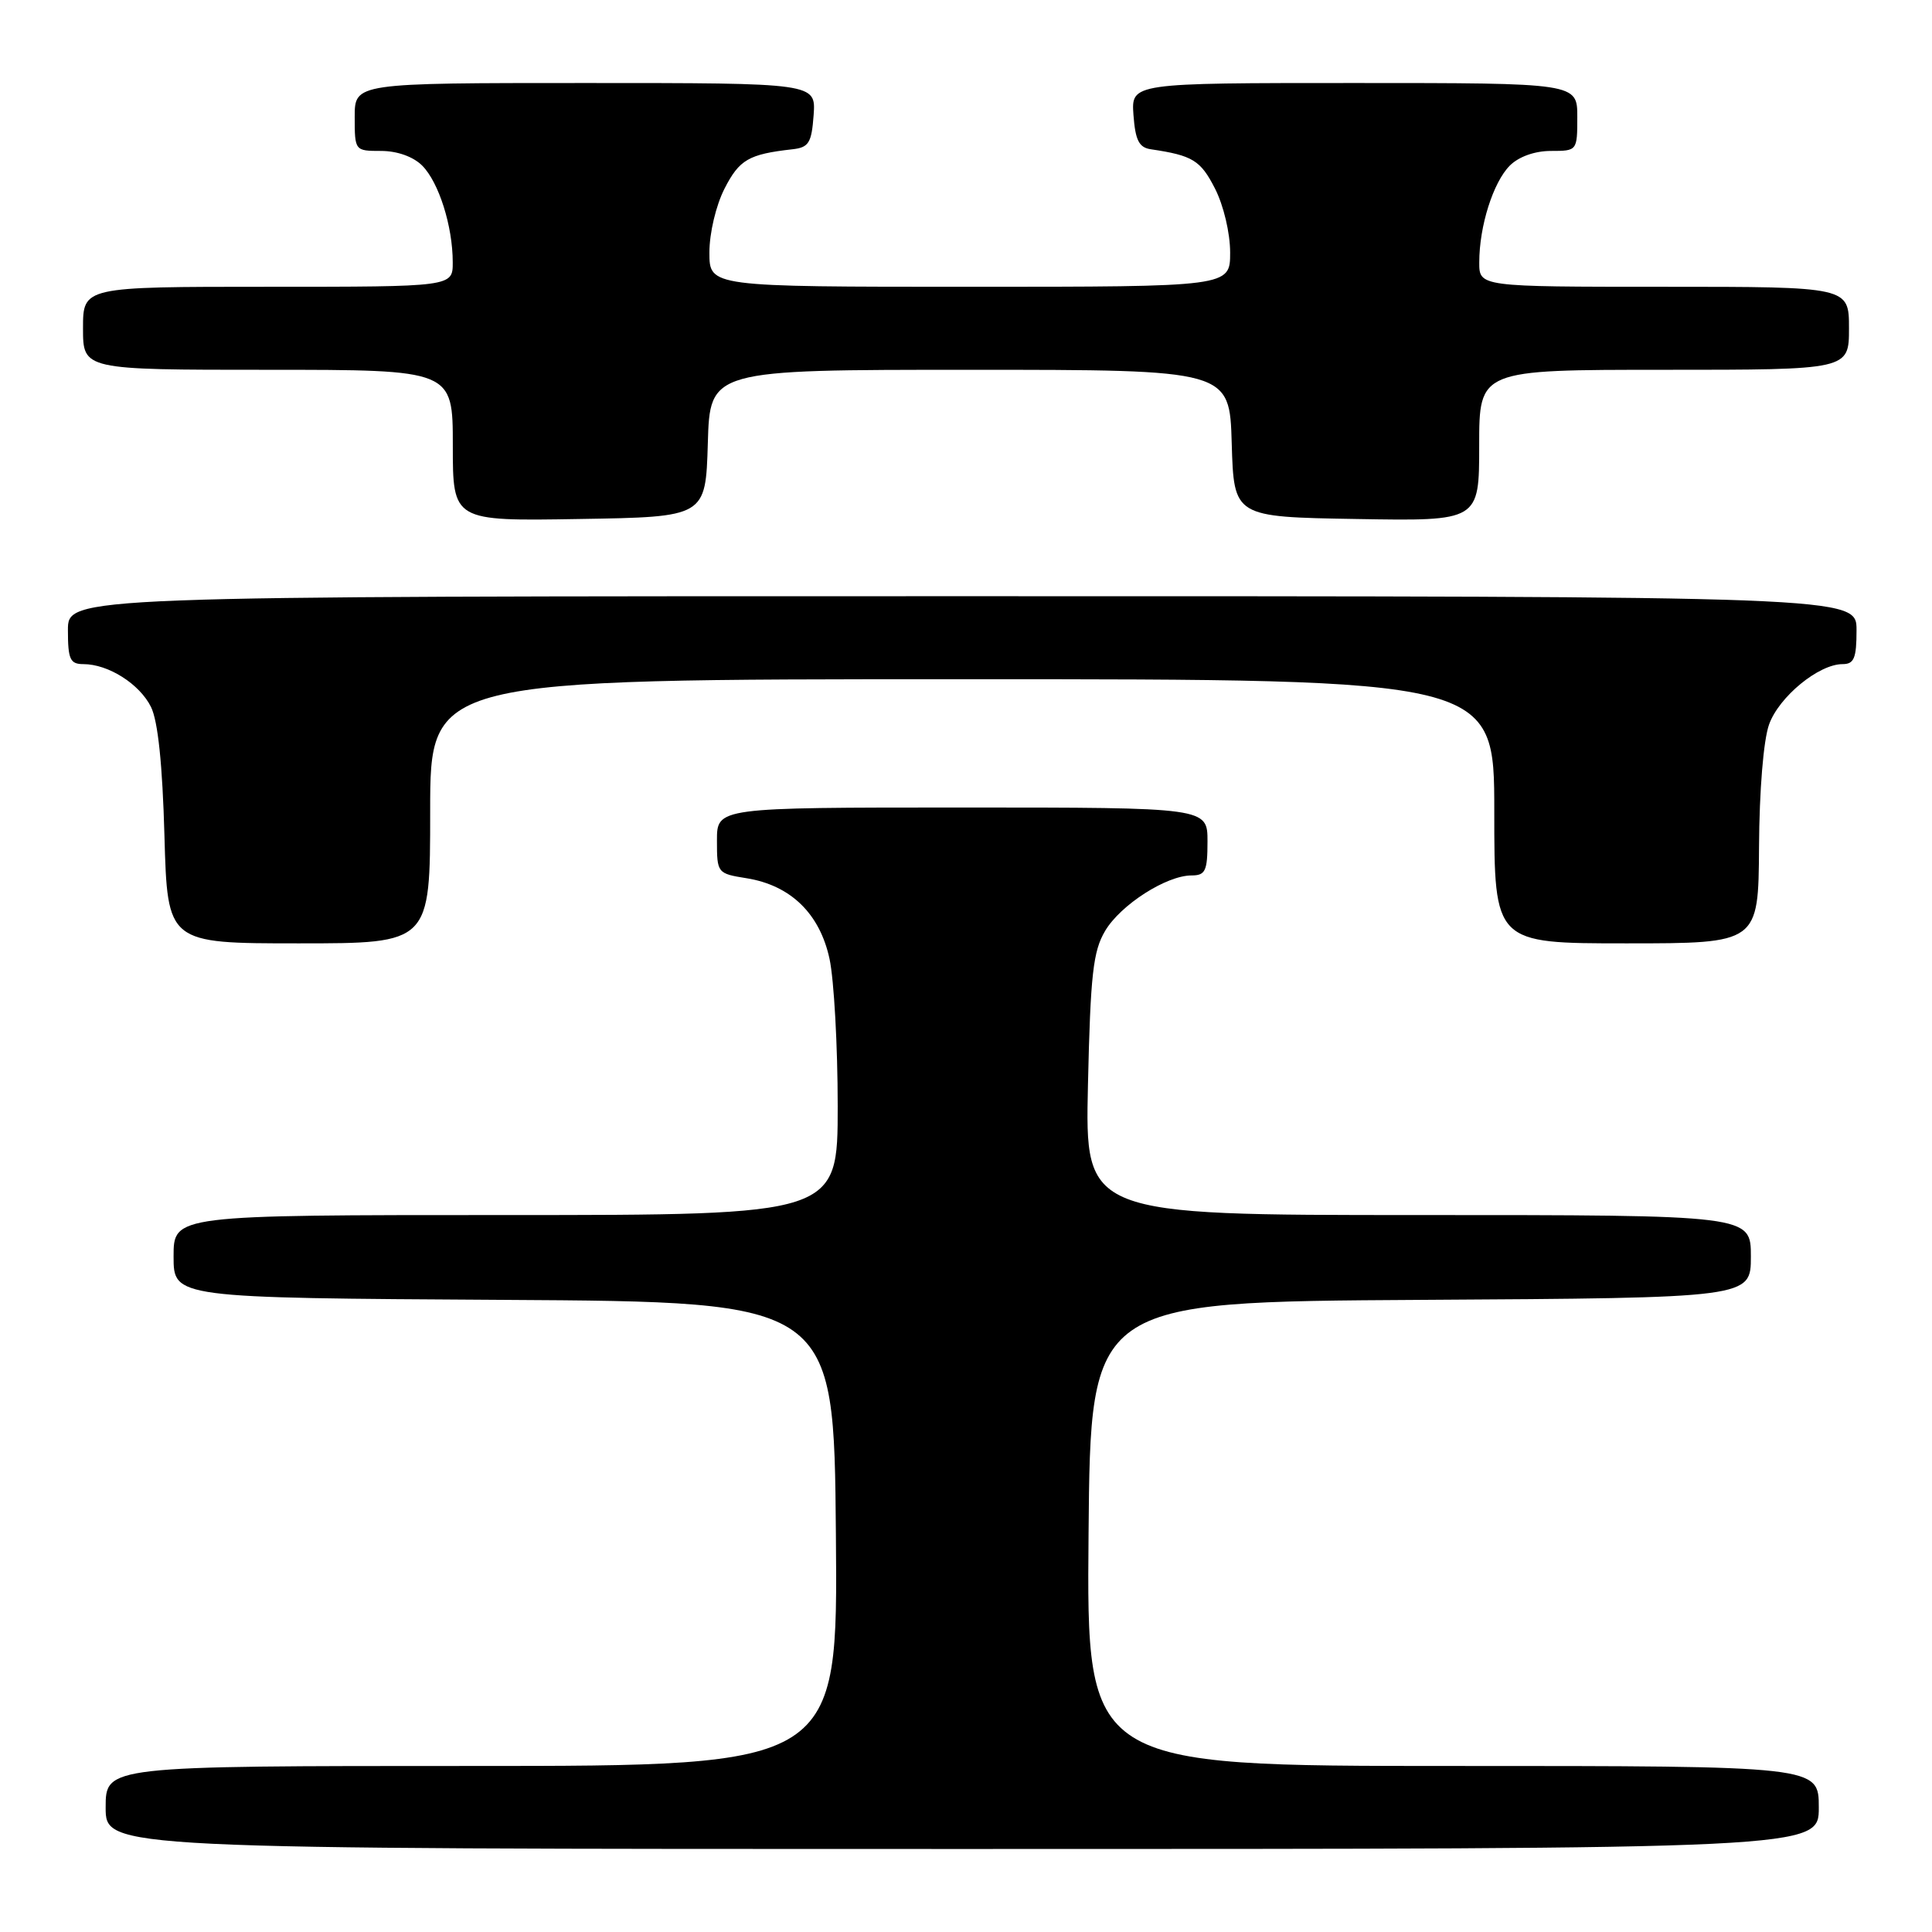 <?xml version="1.0" encoding="UTF-8" standalone="no"?>
<!DOCTYPE svg PUBLIC "-//W3C//DTD SVG 1.1//EN" "http://www.w3.org/Graphics/SVG/1.1/DTD/svg11.dtd" >
<svg xmlns="http://www.w3.org/2000/svg" xmlns:xlink="http://www.w3.org/1999/xlink" version="1.1" viewBox="0 0 256 256">
 <g >
 <path fill="currentColor"
d=" M 241.00 239.50 C 241.00 234.00 241.00 234.00 192.49 234.00 C 143.97 234.00 143.97 234.00 144.24 203.25 C 144.50 172.50 144.50 172.50 188.25 172.24 C 232.00 171.98 232.00 171.98 232.00 166.49 C 232.00 161.00 232.00 161.00 187.89 161.00 C 143.77 161.00 143.77 161.00 144.16 143.75 C 144.49 129.10 144.84 126.03 146.44 123.34 C 148.50 119.88 154.56 116.00 157.89 116.00 C 159.72 116.00 160.00 115.41 160.00 111.50 C 160.00 107.00 160.00 107.00 127.50 107.00 C 95.00 107.00 95.00 107.00 95.00 111.37 C 95.00 115.69 95.05 115.75 98.92 116.37 C 104.77 117.31 108.63 121.06 109.92 127.07 C 110.51 129.84 111.00 138.60 111.00 146.55 C 111.00 161.00 111.00 161.00 67.00 161.00 C 23.00 161.00 23.00 161.00 23.00 166.49 C 23.00 171.98 23.00 171.98 66.75 172.24 C 110.50 172.50 110.50 172.50 110.76 203.25 C 111.03 234.00 111.03 234.00 62.51 234.00 C 14.00 234.00 14.00 234.00 14.00 239.50 C 14.00 245.00 14.00 245.00 127.50 245.00 C 241.00 245.00 241.00 245.00 241.00 239.50 Z  M 57.00 107.50 C 57.00 90.00 57.00 90.00 127.50 90.00 C 198.00 90.00 198.00 90.00 198.00 107.50 C 198.00 125.00 198.00 125.00 215.50 125.00 C 233.00 125.00 233.00 125.00 233.08 112.25 C 233.12 104.74 233.67 98.06 234.41 96.00 C 235.72 92.33 240.99 88.00 244.15 88.00 C 245.68 88.00 246.00 87.21 246.00 83.50 C 246.00 79.00 246.00 79.00 127.50 79.00 C 9.00 79.00 9.00 79.00 9.00 83.50 C 9.00 87.37 9.29 88.00 11.05 88.00 C 14.35 88.00 18.50 90.63 20.01 93.68 C 20.93 95.55 21.53 101.30 21.79 110.75 C 22.19 125.00 22.19 125.00 39.59 125.00 C 57.00 125.00 57.00 125.00 57.00 107.50 Z  M 93.79 58.75 C 94.07 49.00 94.07 49.00 128.50 49.00 C 162.93 49.00 162.93 49.00 163.21 58.75 C 163.50 68.50 163.50 68.50 179.75 68.77 C 196.00 69.05 196.00 69.05 196.00 59.02 C 196.00 49.00 196.00 49.00 220.50 49.00 C 245.00 49.00 245.00 49.00 245.00 43.50 C 245.00 38.00 245.00 38.00 220.50 38.00 C 196.00 38.00 196.00 38.00 196.01 34.75 C 196.01 29.97 197.86 24.14 200.06 21.94 C 201.24 20.76 203.37 20.00 205.50 20.00 C 208.98 20.00 209.00 19.98 209.00 15.50 C 209.00 11.00 209.00 11.00 179.44 11.00 C 149.89 11.00 149.89 11.00 150.19 15.24 C 150.44 18.59 150.92 19.55 152.50 19.78 C 158.04 20.60 159.08 21.24 160.99 24.98 C 162.13 27.21 163.00 30.88 163.00 33.46 C 163.00 38.00 163.00 38.00 128.50 38.00 C 94.00 38.00 94.00 38.00 94.00 33.46 C 94.00 30.88 94.87 27.21 96.01 24.98 C 97.97 21.15 99.21 20.43 105.00 19.78 C 107.17 19.54 107.54 18.94 107.81 15.25 C 108.11 11.00 108.11 11.00 77.56 11.00 C 47.00 11.00 47.00 11.00 47.00 15.50 C 47.00 19.98 47.02 20.00 50.50 20.00 C 52.63 20.00 54.76 20.76 55.94 21.94 C 58.14 24.14 59.99 29.97 59.99 34.75 C 60.00 38.00 60.00 38.00 35.50 38.00 C 11.00 38.00 11.00 38.00 11.00 43.50 C 11.00 49.00 11.00 49.00 35.50 49.00 C 60.00 49.00 60.00 49.00 60.00 59.02 C 60.00 69.05 60.00 69.05 76.75 68.77 C 93.50 68.50 93.50 68.50 93.79 58.75 Z "/>
</g>
</svg>